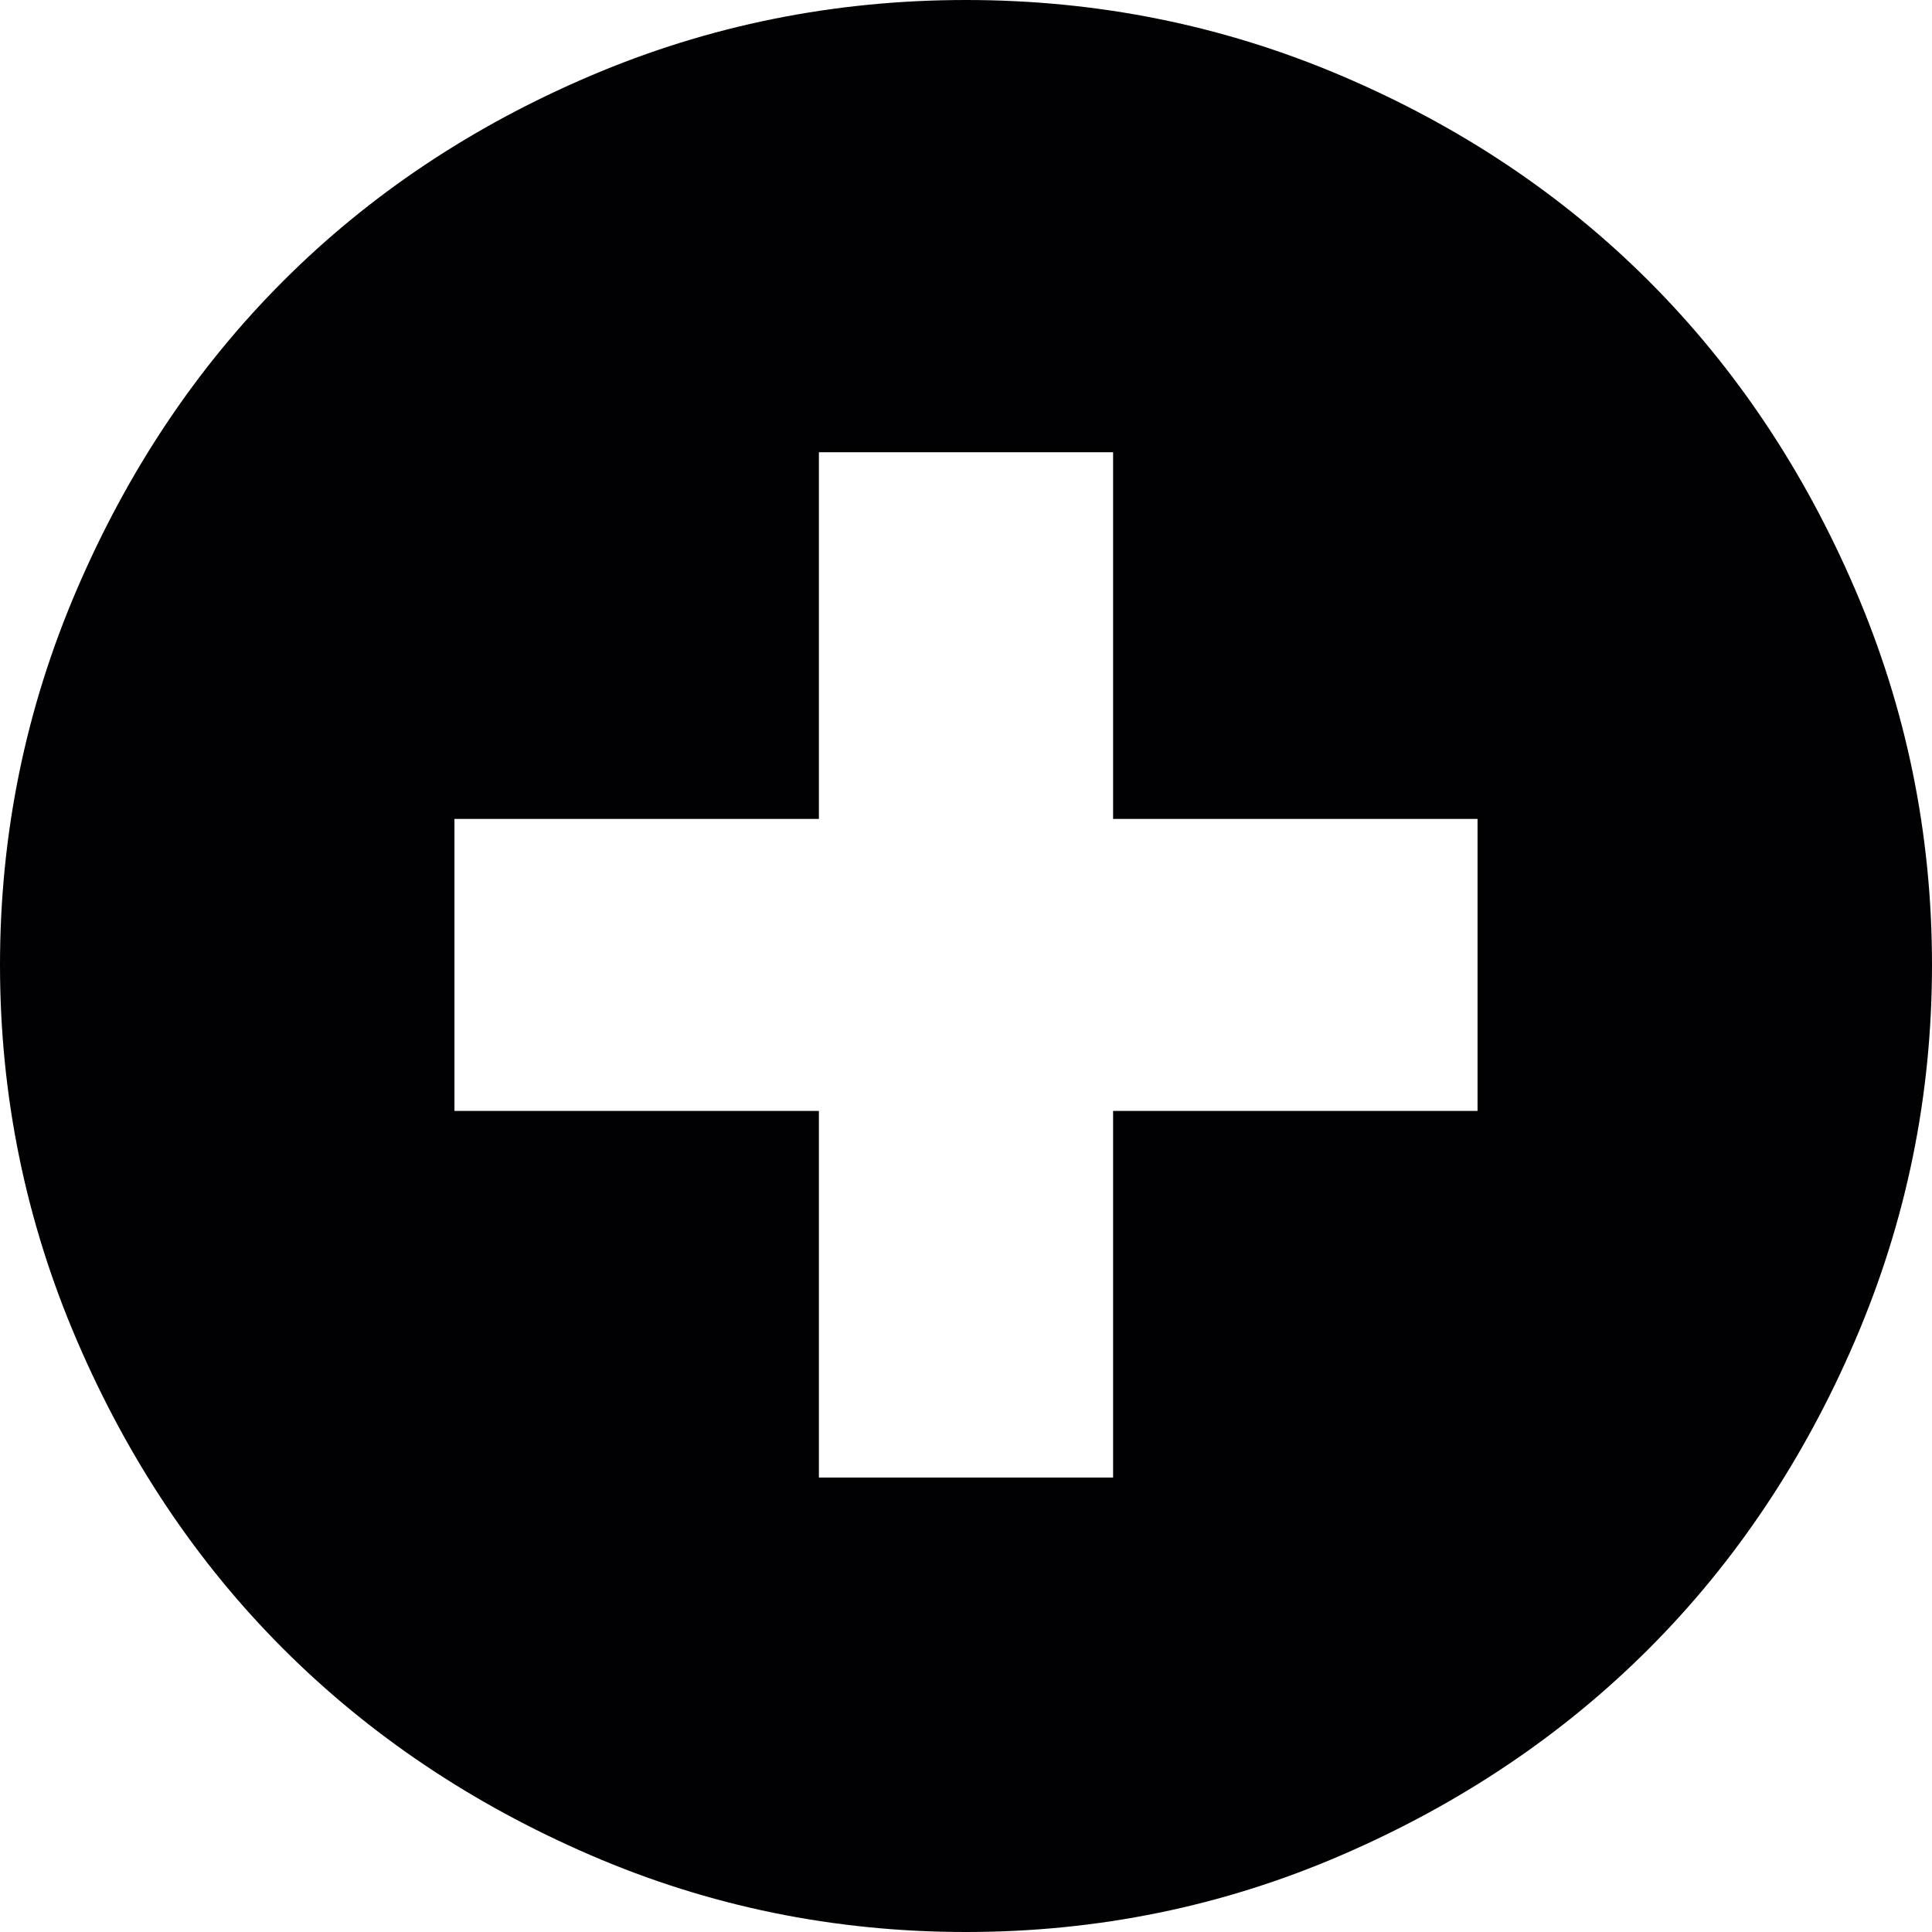 <?xml version="1.0" encoding="iso-8859-1"?>
<!-- Generator: Adobe Illustrator 18.1.1, SVG Export Plug-In . SVG Version: 6.00 Build 0)  -->
<svg version="1.1" id="Capa_1" xmlns="http://www.w3.org/2000/svg" xmlns:xlink="http://www.w3.org/1999/xlink" x="0px" y="0px"
	 viewBox="0 0 525.938 525.938" style="enable-background:new 0 0 525.938 525.938;" xml:space="preserve">
<g>
	<g>
		<path style="fill:#010002;" d="M505.02,160.471c-13.942-32.472-32.672-60.463-56.18-83.971s-51.398-42.135-83.672-55.881
			S298.828,0,262.969,0S193.043,6.873,160.77,20.619S100.606,52.992,77.098,76.5s-42.234,51.498-56.18,83.971S0,227.01,0,262.67
			s6.973,69.727,20.918,102.199s32.672,60.463,56.18,83.971s51.398,42.234,83.672,56.18s66.34,20.918,102.199,20.918
			s69.926-6.973,102.199-20.918c32.271-13.942,60.164-32.672,83.672-56.18c23.508-23.508,42.234-51.498,56.18-83.971
			c13.946-32.476,20.918-66.539,20.918-102.199S518.965,192.943,505.02,160.471z M402.223,302.414h-99.211v99.809h-80.086v-99.809
			h-99.211v-79.488h99.211v-99.809h80.086v99.809h99.211V302.414z"/>
	</g>
</g>
<g>
</g>
<g>
</g>
<g>
</g>
<g>
</g>
<g>
</g>
<g>
</g>
<g>
</g>
<g>
</g>
<g>
</g>
<g>
</g>
<g>
</g>
<g>
</g>
<g>
</g>
<g>
</g>
<g>
</g>
</svg>

